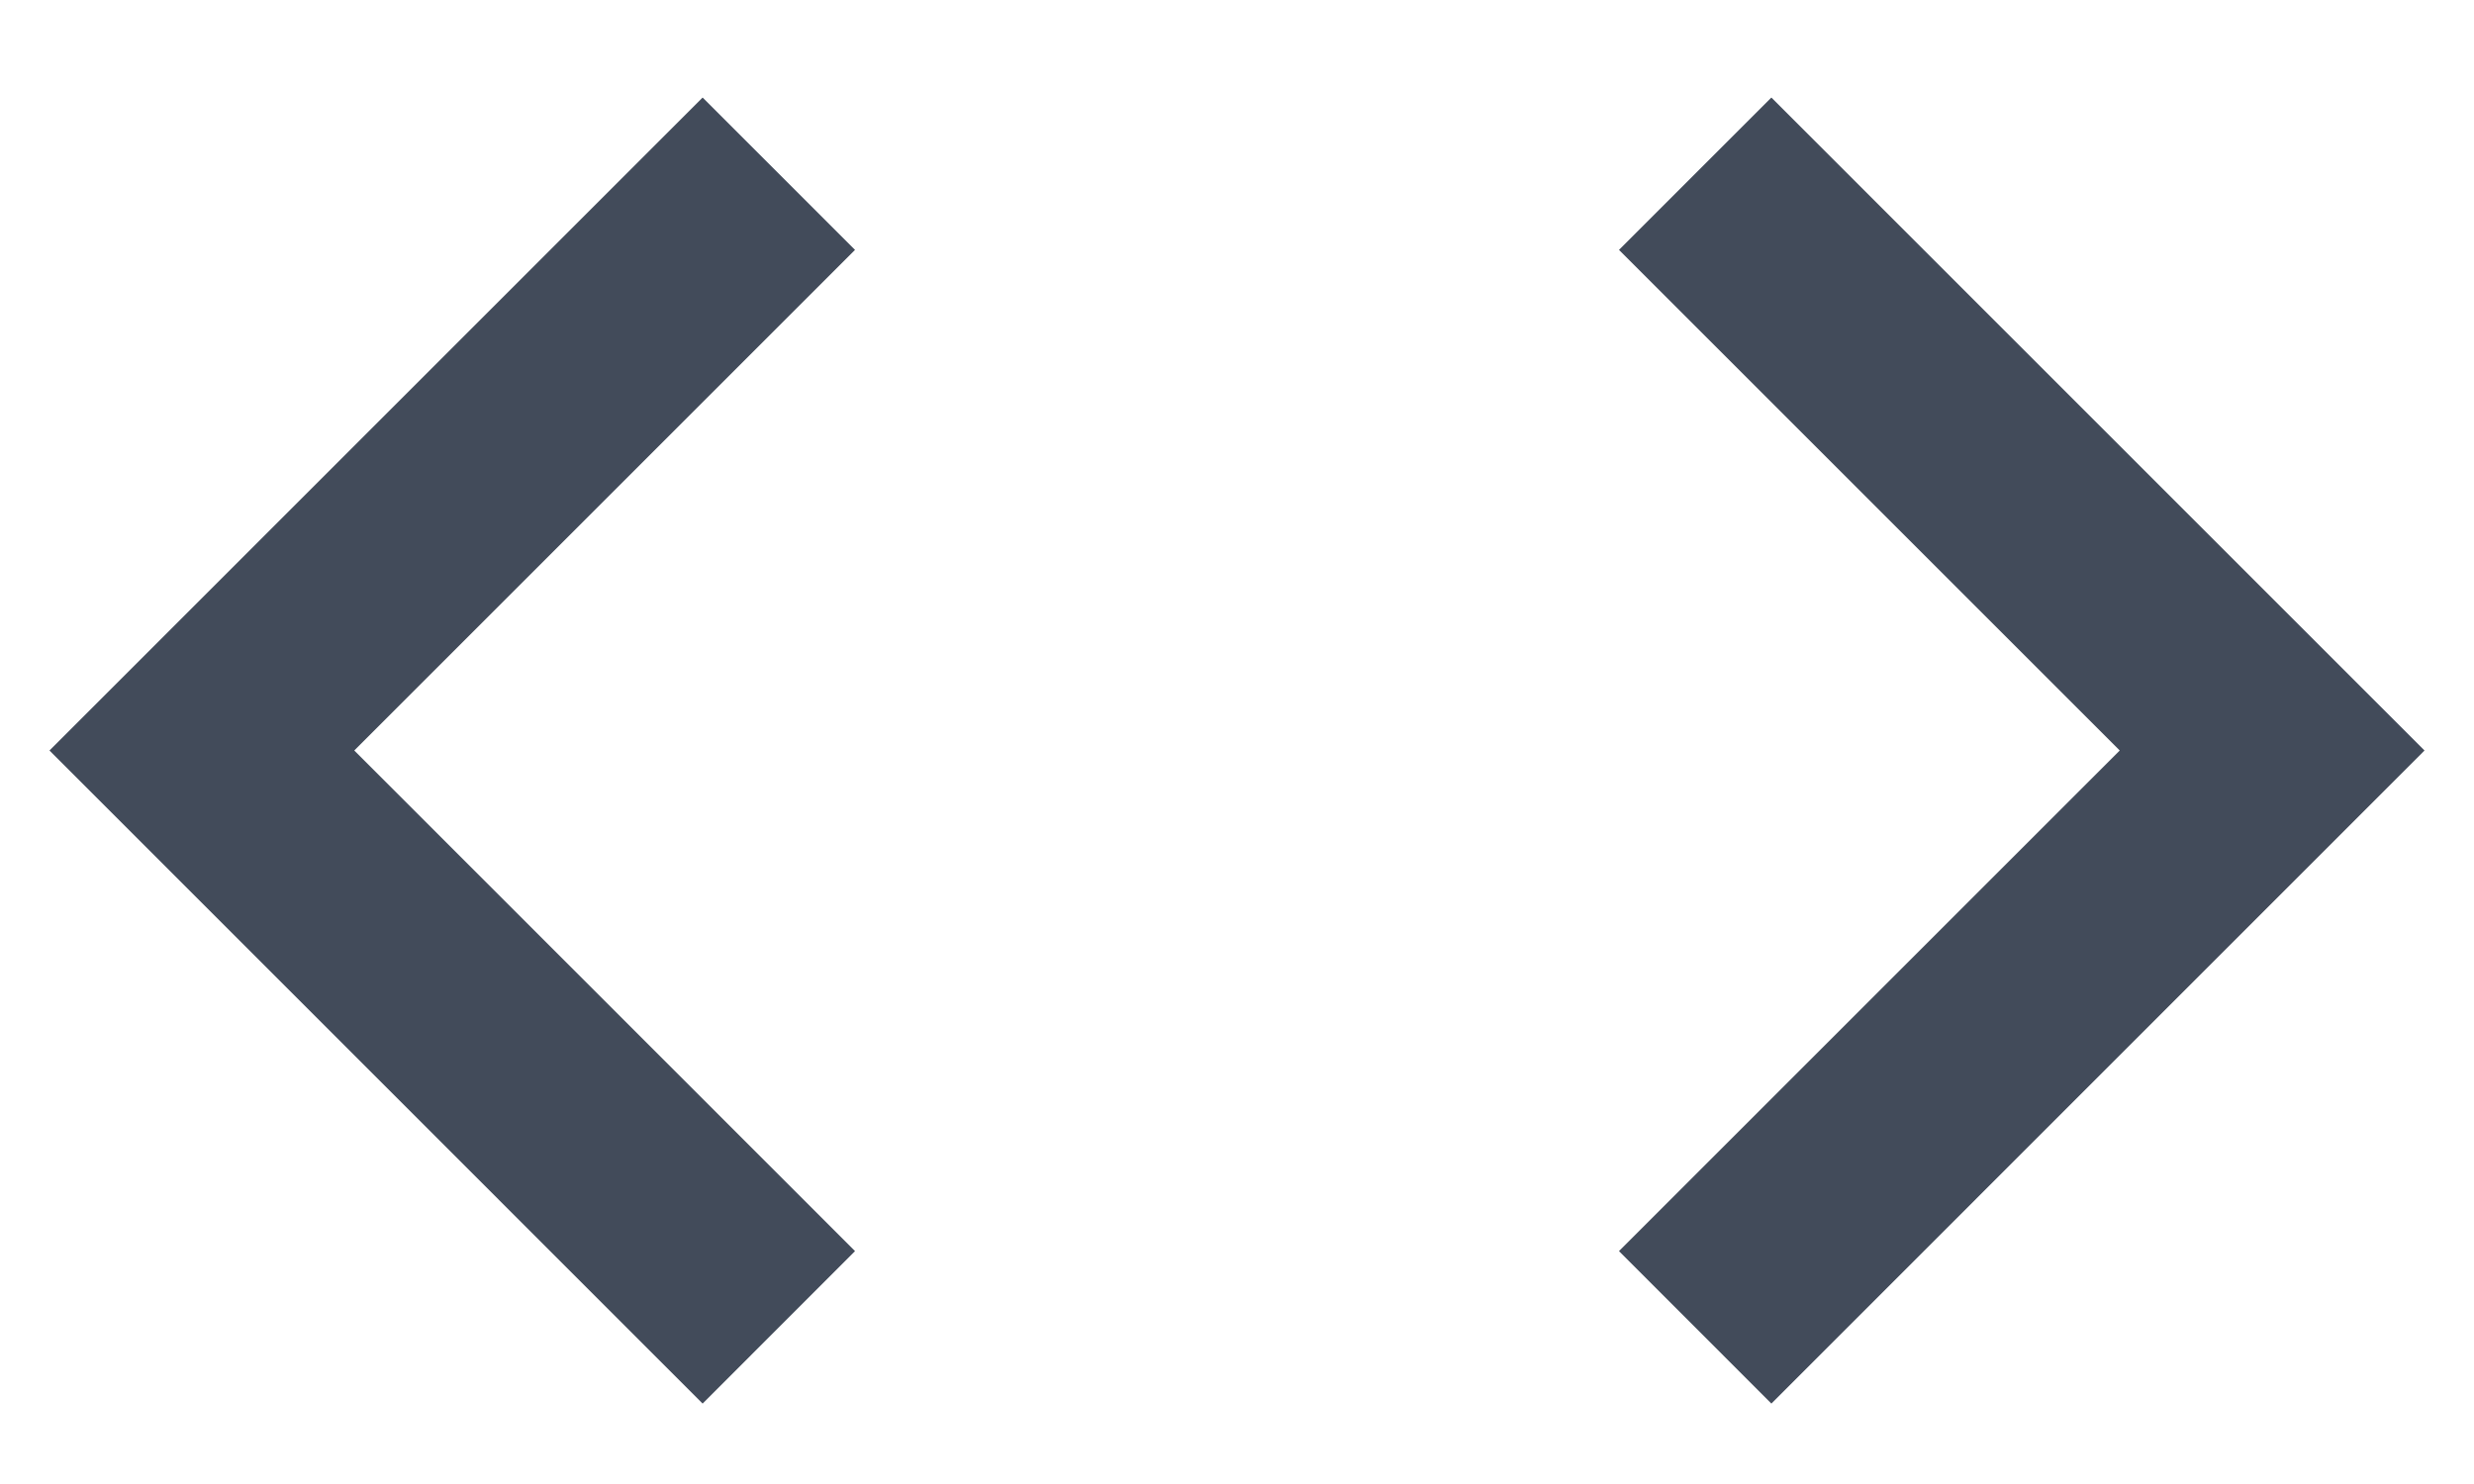 <svg width="25" height="15" viewBox="0 0 25 15" fill="none" xmlns="http://www.w3.org/2000/svg">
<path d="M8.64 12.646L3.58 7.586L8.64 2.526L7.1 0.986L0.5 7.586L7.1 14.187L8.64 12.646ZM16.36 12.646L21.42 7.586L16.36 2.526L17.9 0.986L24.5 7.586L17.9 14.187L16.36 12.646Z" fill="#424B5A"/>
</svg>
